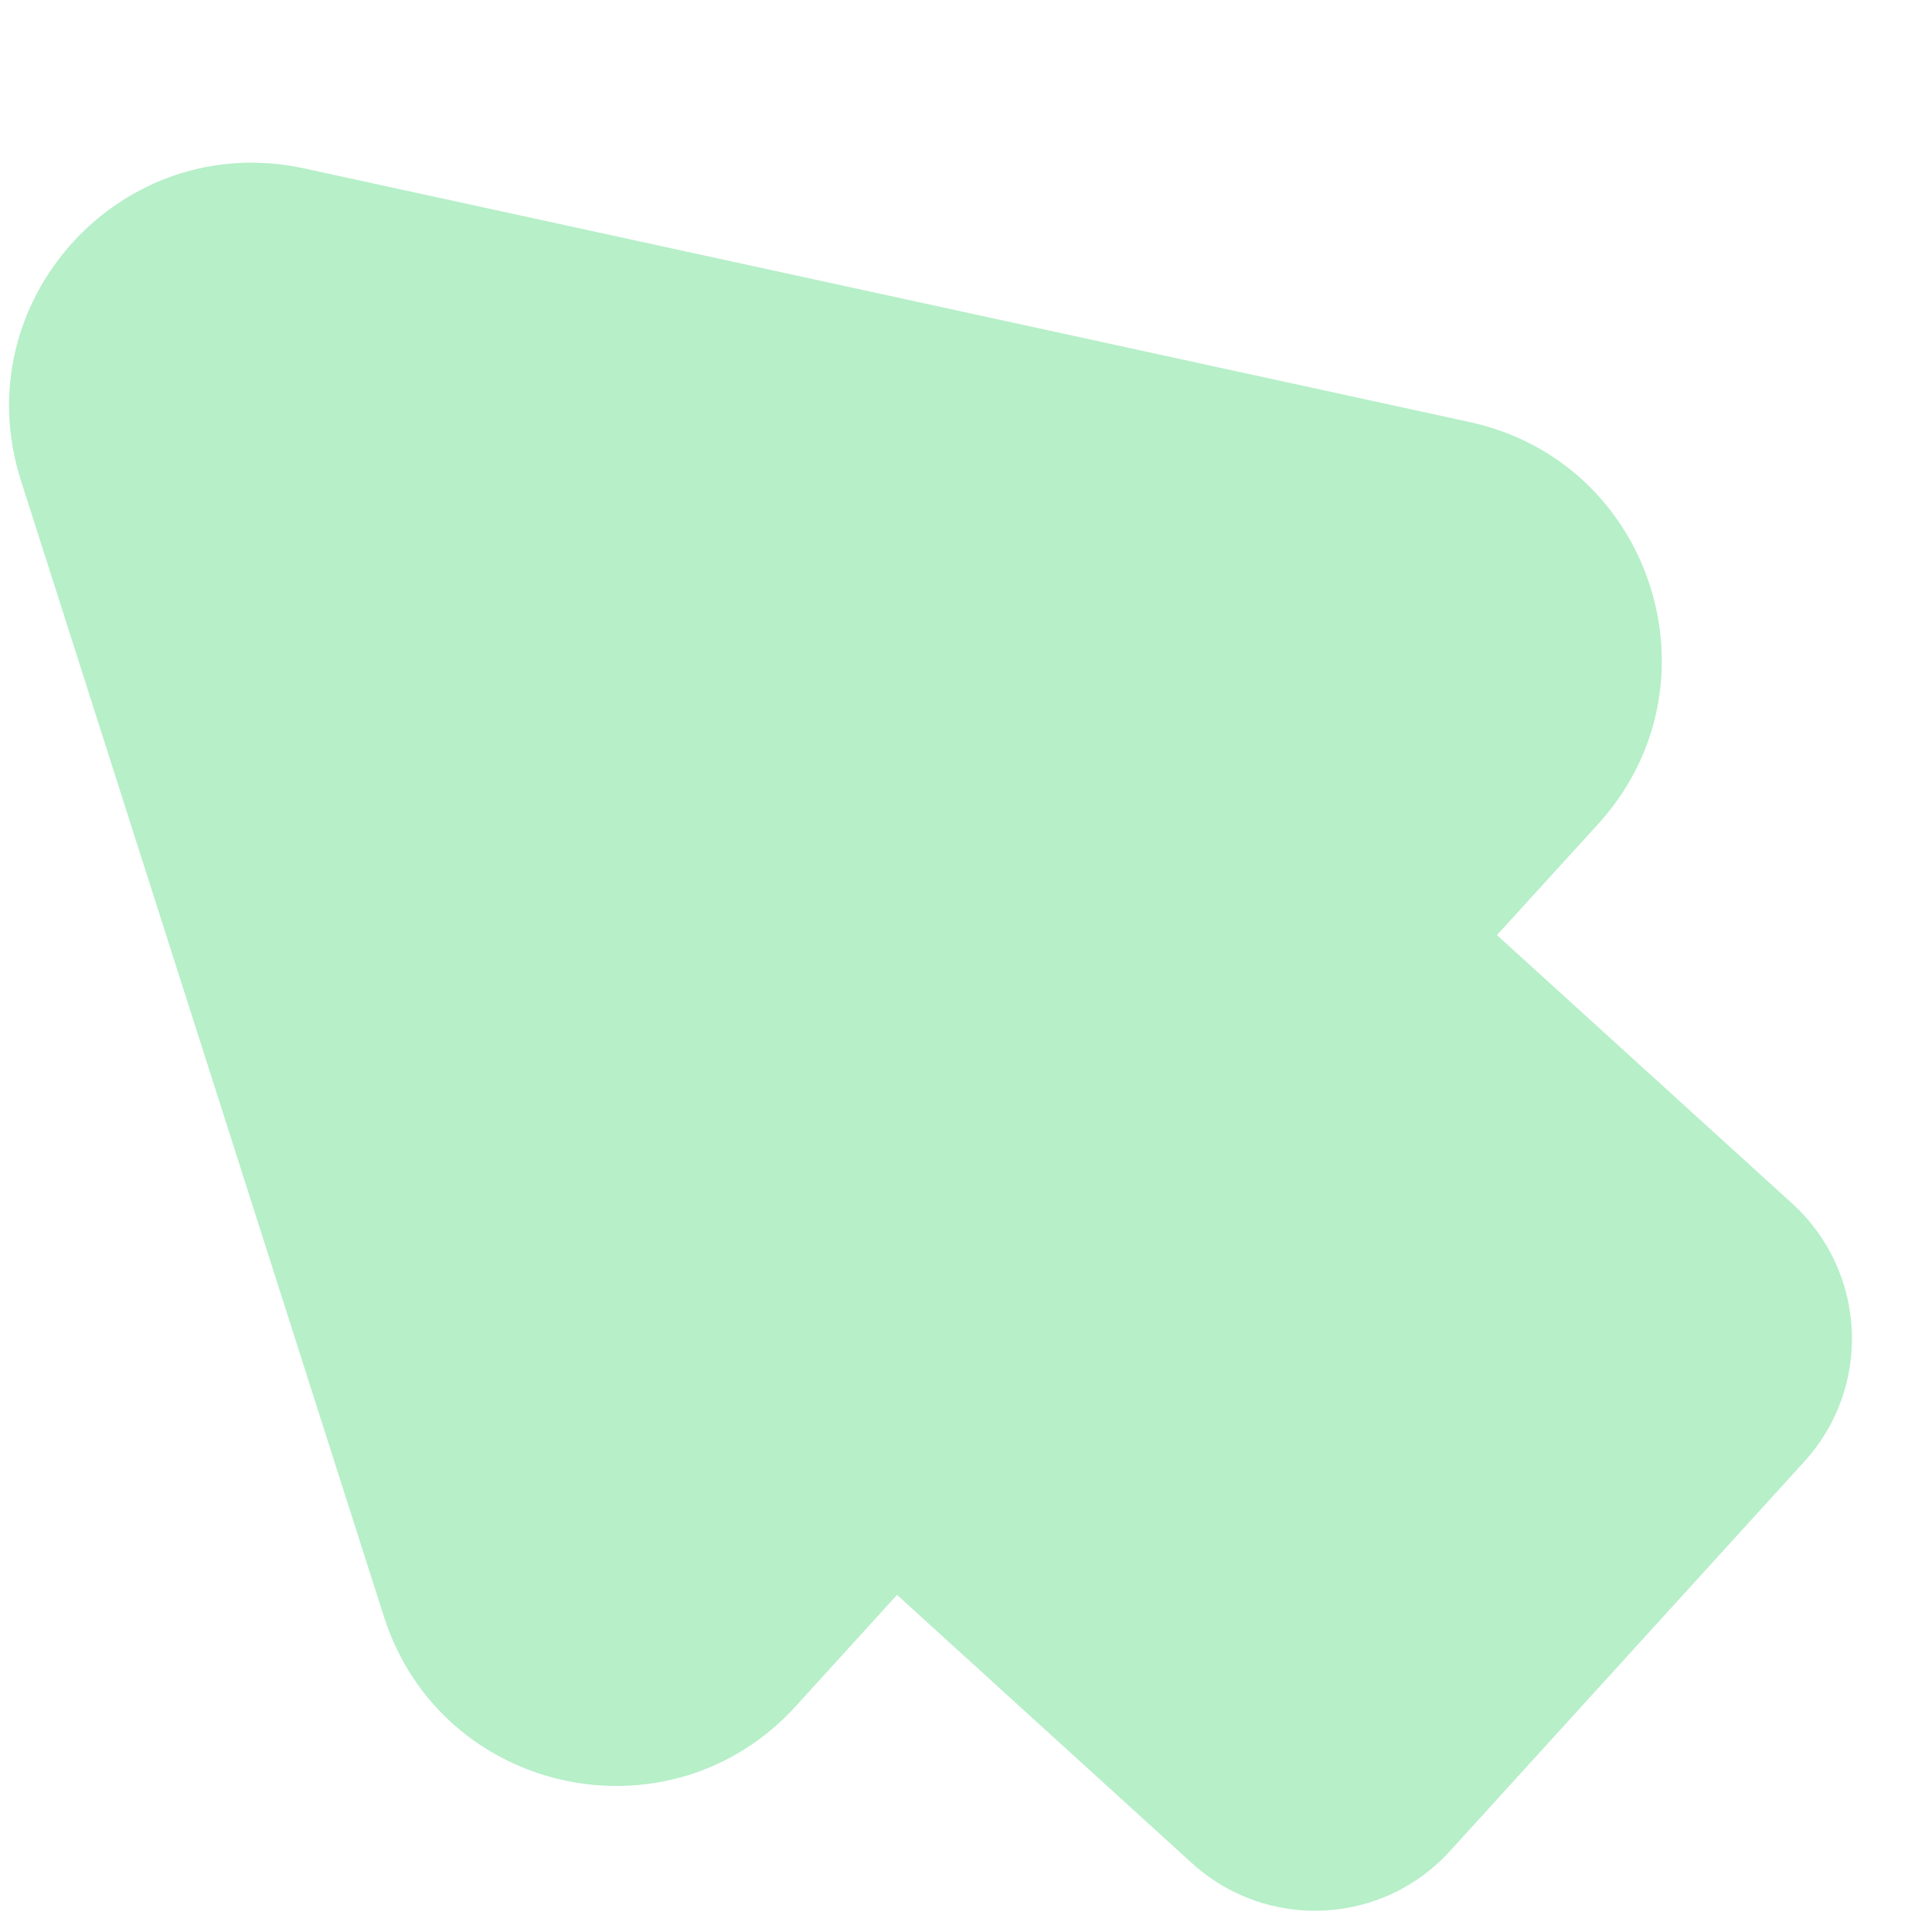 <svg width="10" height="10" viewBox="0 0 10 10" fill="none" xmlns="http://www.w3.org/2000/svg">
<g clip-path="url(#clip0_169_5508)">
<path fill-rule="evenodd" clip-rule="evenodd" d="M1.576 0.872C0.629 0.665 -0.187 1.562 0.108 2.486L1.987 8.367C2.282 9.291 3.466 9.549 4.119 8.831L4.643 8.255L6.171 9.645C6.557 9.995 7.154 9.967 7.505 9.581L9.34 7.564C9.691 7.178 9.662 6.581 9.277 6.23L7.748 4.84L8.273 4.264C8.925 3.546 8.556 2.392 7.609 2.185L1.576 0.872Z" fill="#B6EFC8"/>
</g>
<defs>
<clipPath id="clip0_169_5508">
<rect width="9.539" height="9.048" fill="white" transform="translate(0.047 0.842)"/>
</clipPath>
</defs>
</svg>
